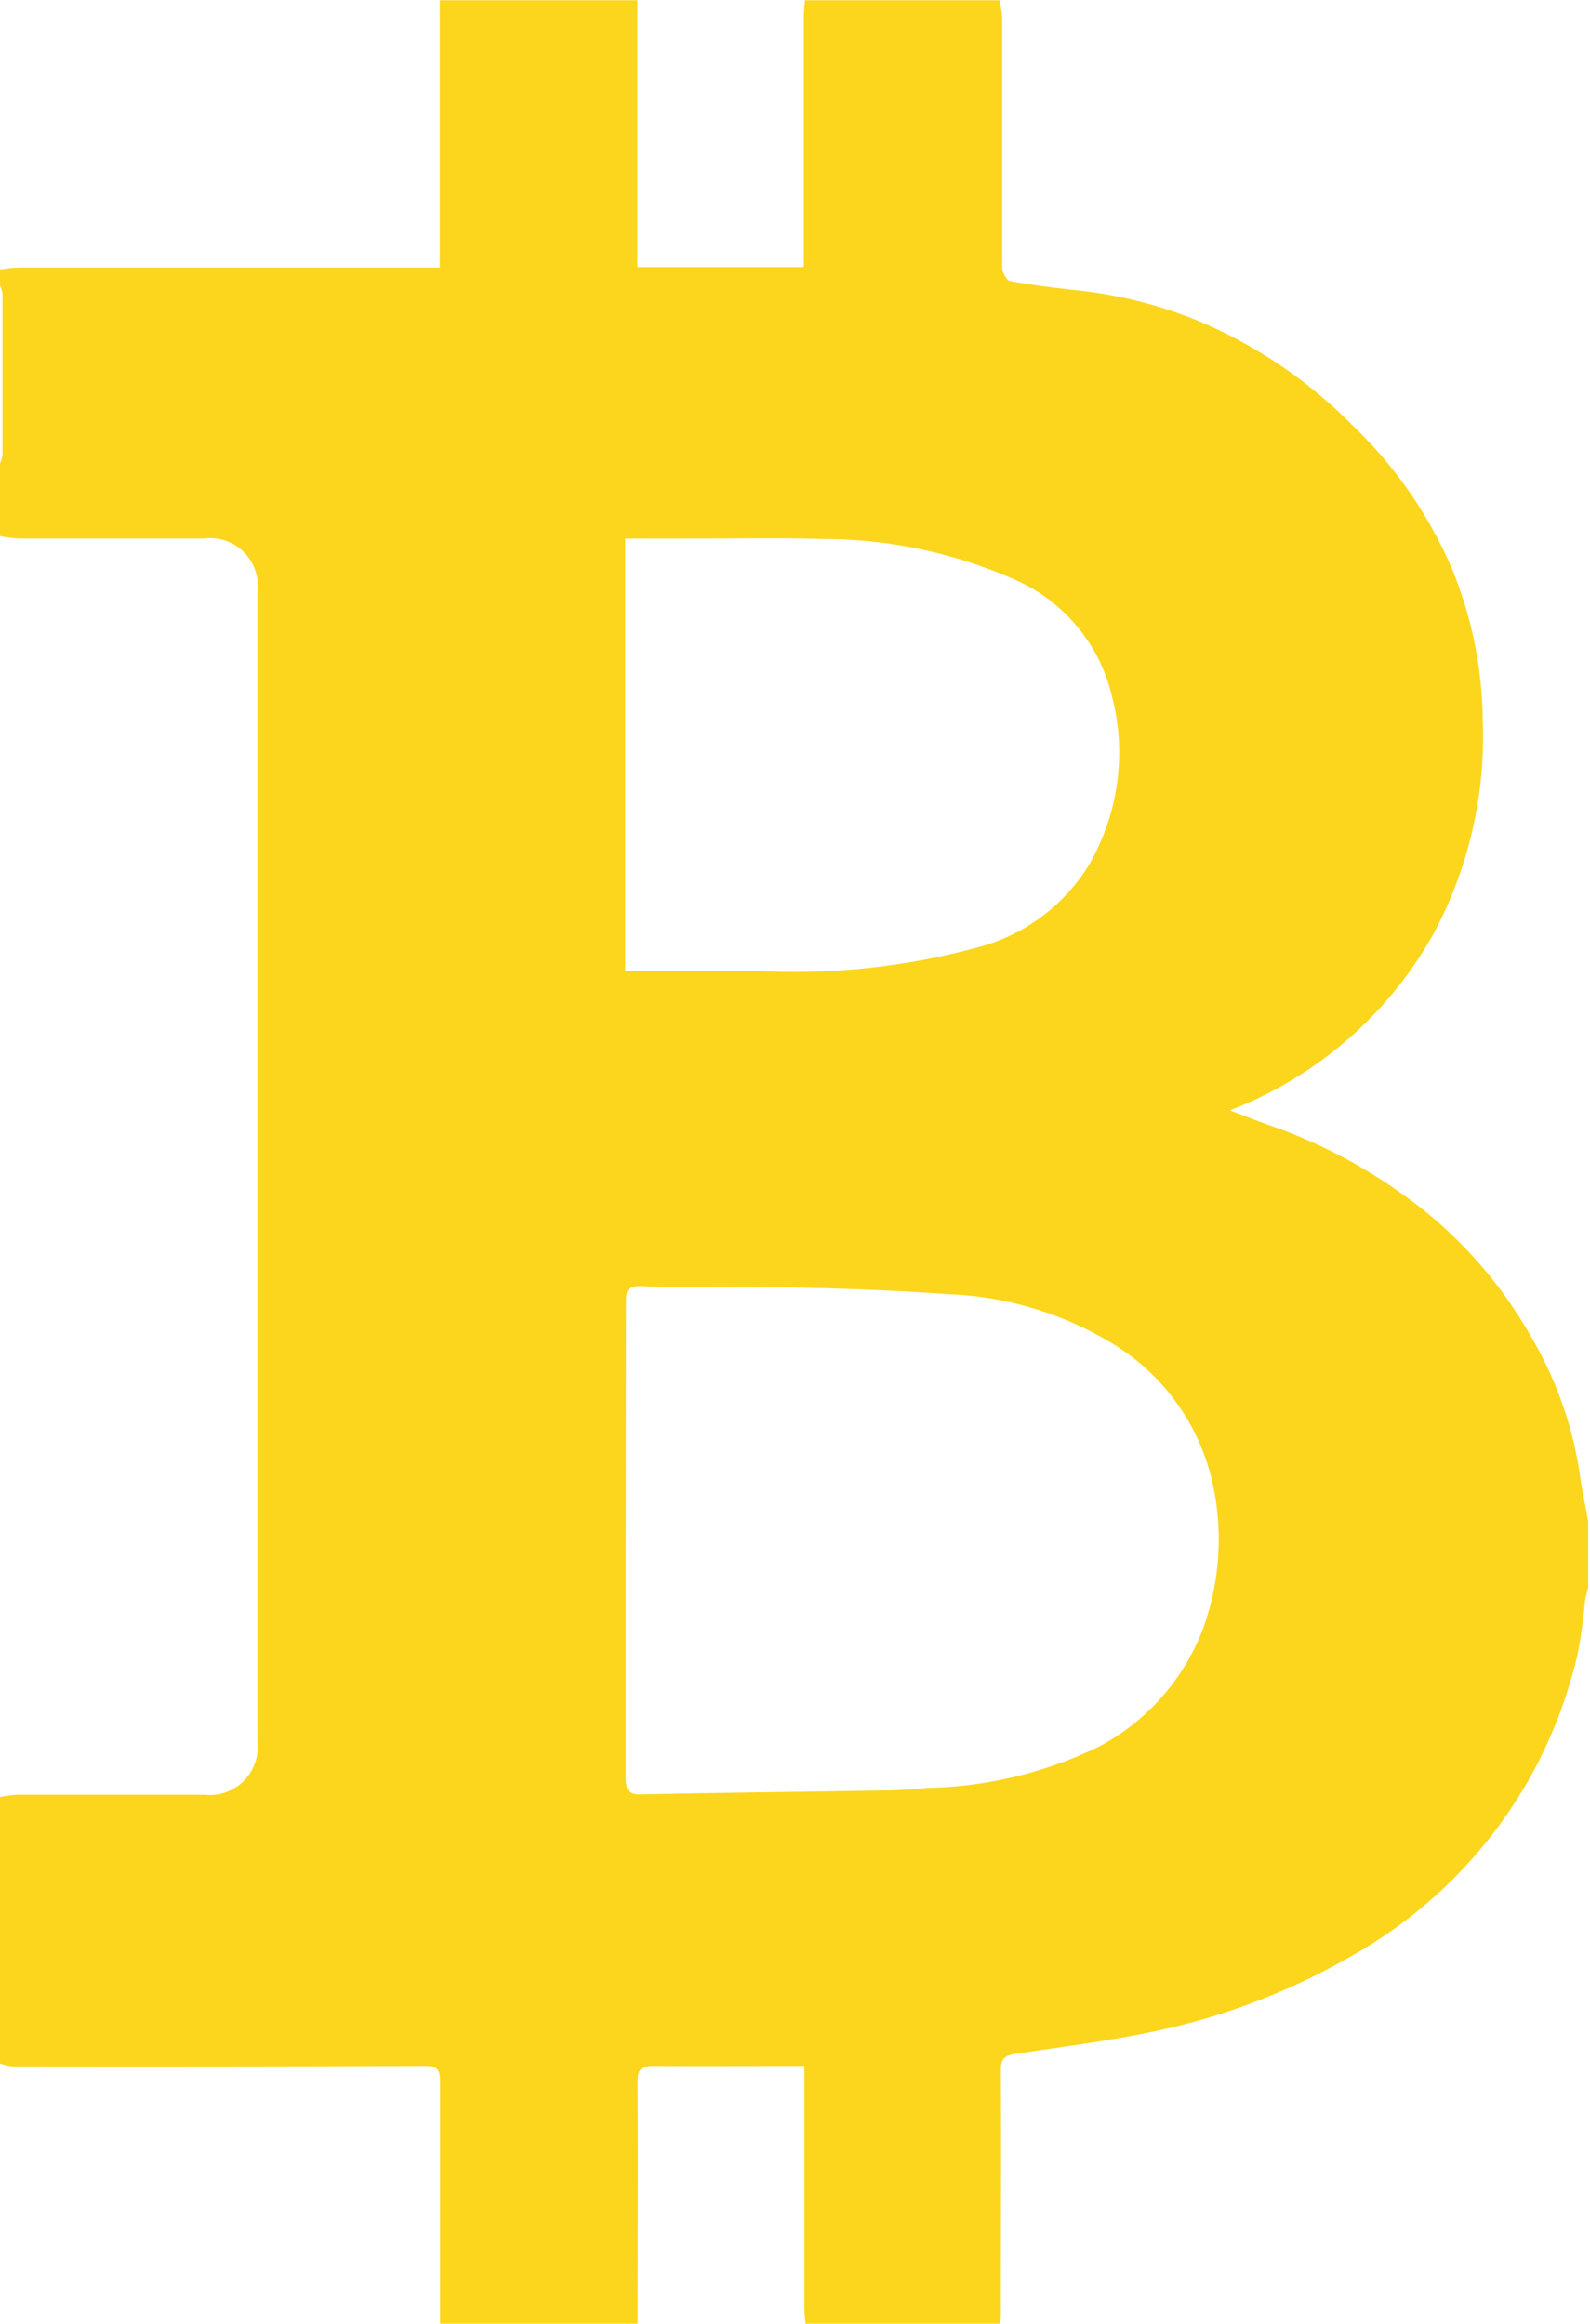 <svg xmlns="http://www.w3.org/2000/svg" width="19.113" height="27.932" viewBox="0 0 19.113 27.932"><path d="M836.344,469.8h-2.339c-.005-.065-.014-.13-.014-.2q0-1.1,0-2.191V466.7c-.628,0-1.221.005-1.813,0-.15,0-.192.043-.191.192.006.969,0,1.939,0,2.909h-2.376c0-.972,0-1.943,0-2.915,0-.135-.027-.187-.177-.186q-2.483.009-4.965.005a.644.644,0,0,1-.152-.036v-3.2a1.728,1.728,0,0,1,.211-.029q1.123,0,2.247,0a.576.576,0,0,0,.641-.639V448.98a.572.572,0,0,0-.639-.64c-.744,0-1.487,0-2.231,0a1.811,1.811,0,0,1-.229-.029v-.864a.38.38,0,0,0,.035-.108q0-.972,0-1.943a.38.38,0,0,0-.035-.108v-.18a2,2,0,0,1,.229-.025q2.416,0,4.834,0h.228v-3.213h2.376v3.208h2v-.224q0-1.385,0-2.77c0-.071.009-.143.014-.214h2.339a1.349,1.349,0,0,1,.032.207c0,.5,0,1.008,0,1.511s0,1,0,1.493c0,.058.054.158.095.165.276.05.554.084.832.114a5.318,5.318,0,0,1,1.444.37,5.731,5.731,0,0,1,1.836,1.245,5.276,5.276,0,0,1,1.206,1.743,4.935,4.935,0,0,1,.364,1.827,5.008,5.008,0,0,1-.591,2.544,4.763,4.763,0,0,1-2.45,2.125c.181.068.34.131.5.187a6.242,6.242,0,0,1,1.561.81,5.275,5.275,0,0,1,1.547,1.7,4.594,4.594,0,0,1,.6,1.68c.025.19.069.379.1.568v.792c-.013.054-.03.107-.038.162a6.422,6.422,0,0,1-.089.638,5.719,5.719,0,0,1-.513,1.374,5.609,5.609,0,0,1-2.141,2.217,8.046,8.046,0,0,1-2.346.924c-.579.128-1.17.2-1.758.289-.139.02-.176.069-.175.2.005.947,0,1.893,0,2.84A1.233,1.233,0,0,1,836.344,469.8Zm-4.5-9.424c0,.953,0,1.907,0,2.86,0,.158.044.206.2.2.946-.02,1.891-.03,2.837-.046.2,0,.4-.012.592-.032a4.915,4.915,0,0,0,2.077-.505,2.683,2.683,0,0,0,1.23-1.4,3.136,3.136,0,0,0,.129-1.708A2.629,2.629,0,0,0,837.666,458a4.1,4.1,0,0,0-1.961-.577c-.7-.053-1.405-.07-2.108-.087-.516-.013-1.034.017-1.55-.009-.2-.009-.2.067-.2.209Q831.846,458.954,831.844,460.375Zm-.006-12.035v5.2h.208q.729,0,1.457,0a8.375,8.375,0,0,0,2.622-.3,2.229,2.229,0,0,0,1.276-.959,2.688,2.688,0,0,0,.295-2.016,2.047,2.047,0,0,0-1.218-1.45,5.71,5.71,0,0,0-2.29-.47c-.485-.016-.971-.005-1.457-.006Z" transform="translate(-824.322 -441.867)" fill="#fbd61d"/></svg>